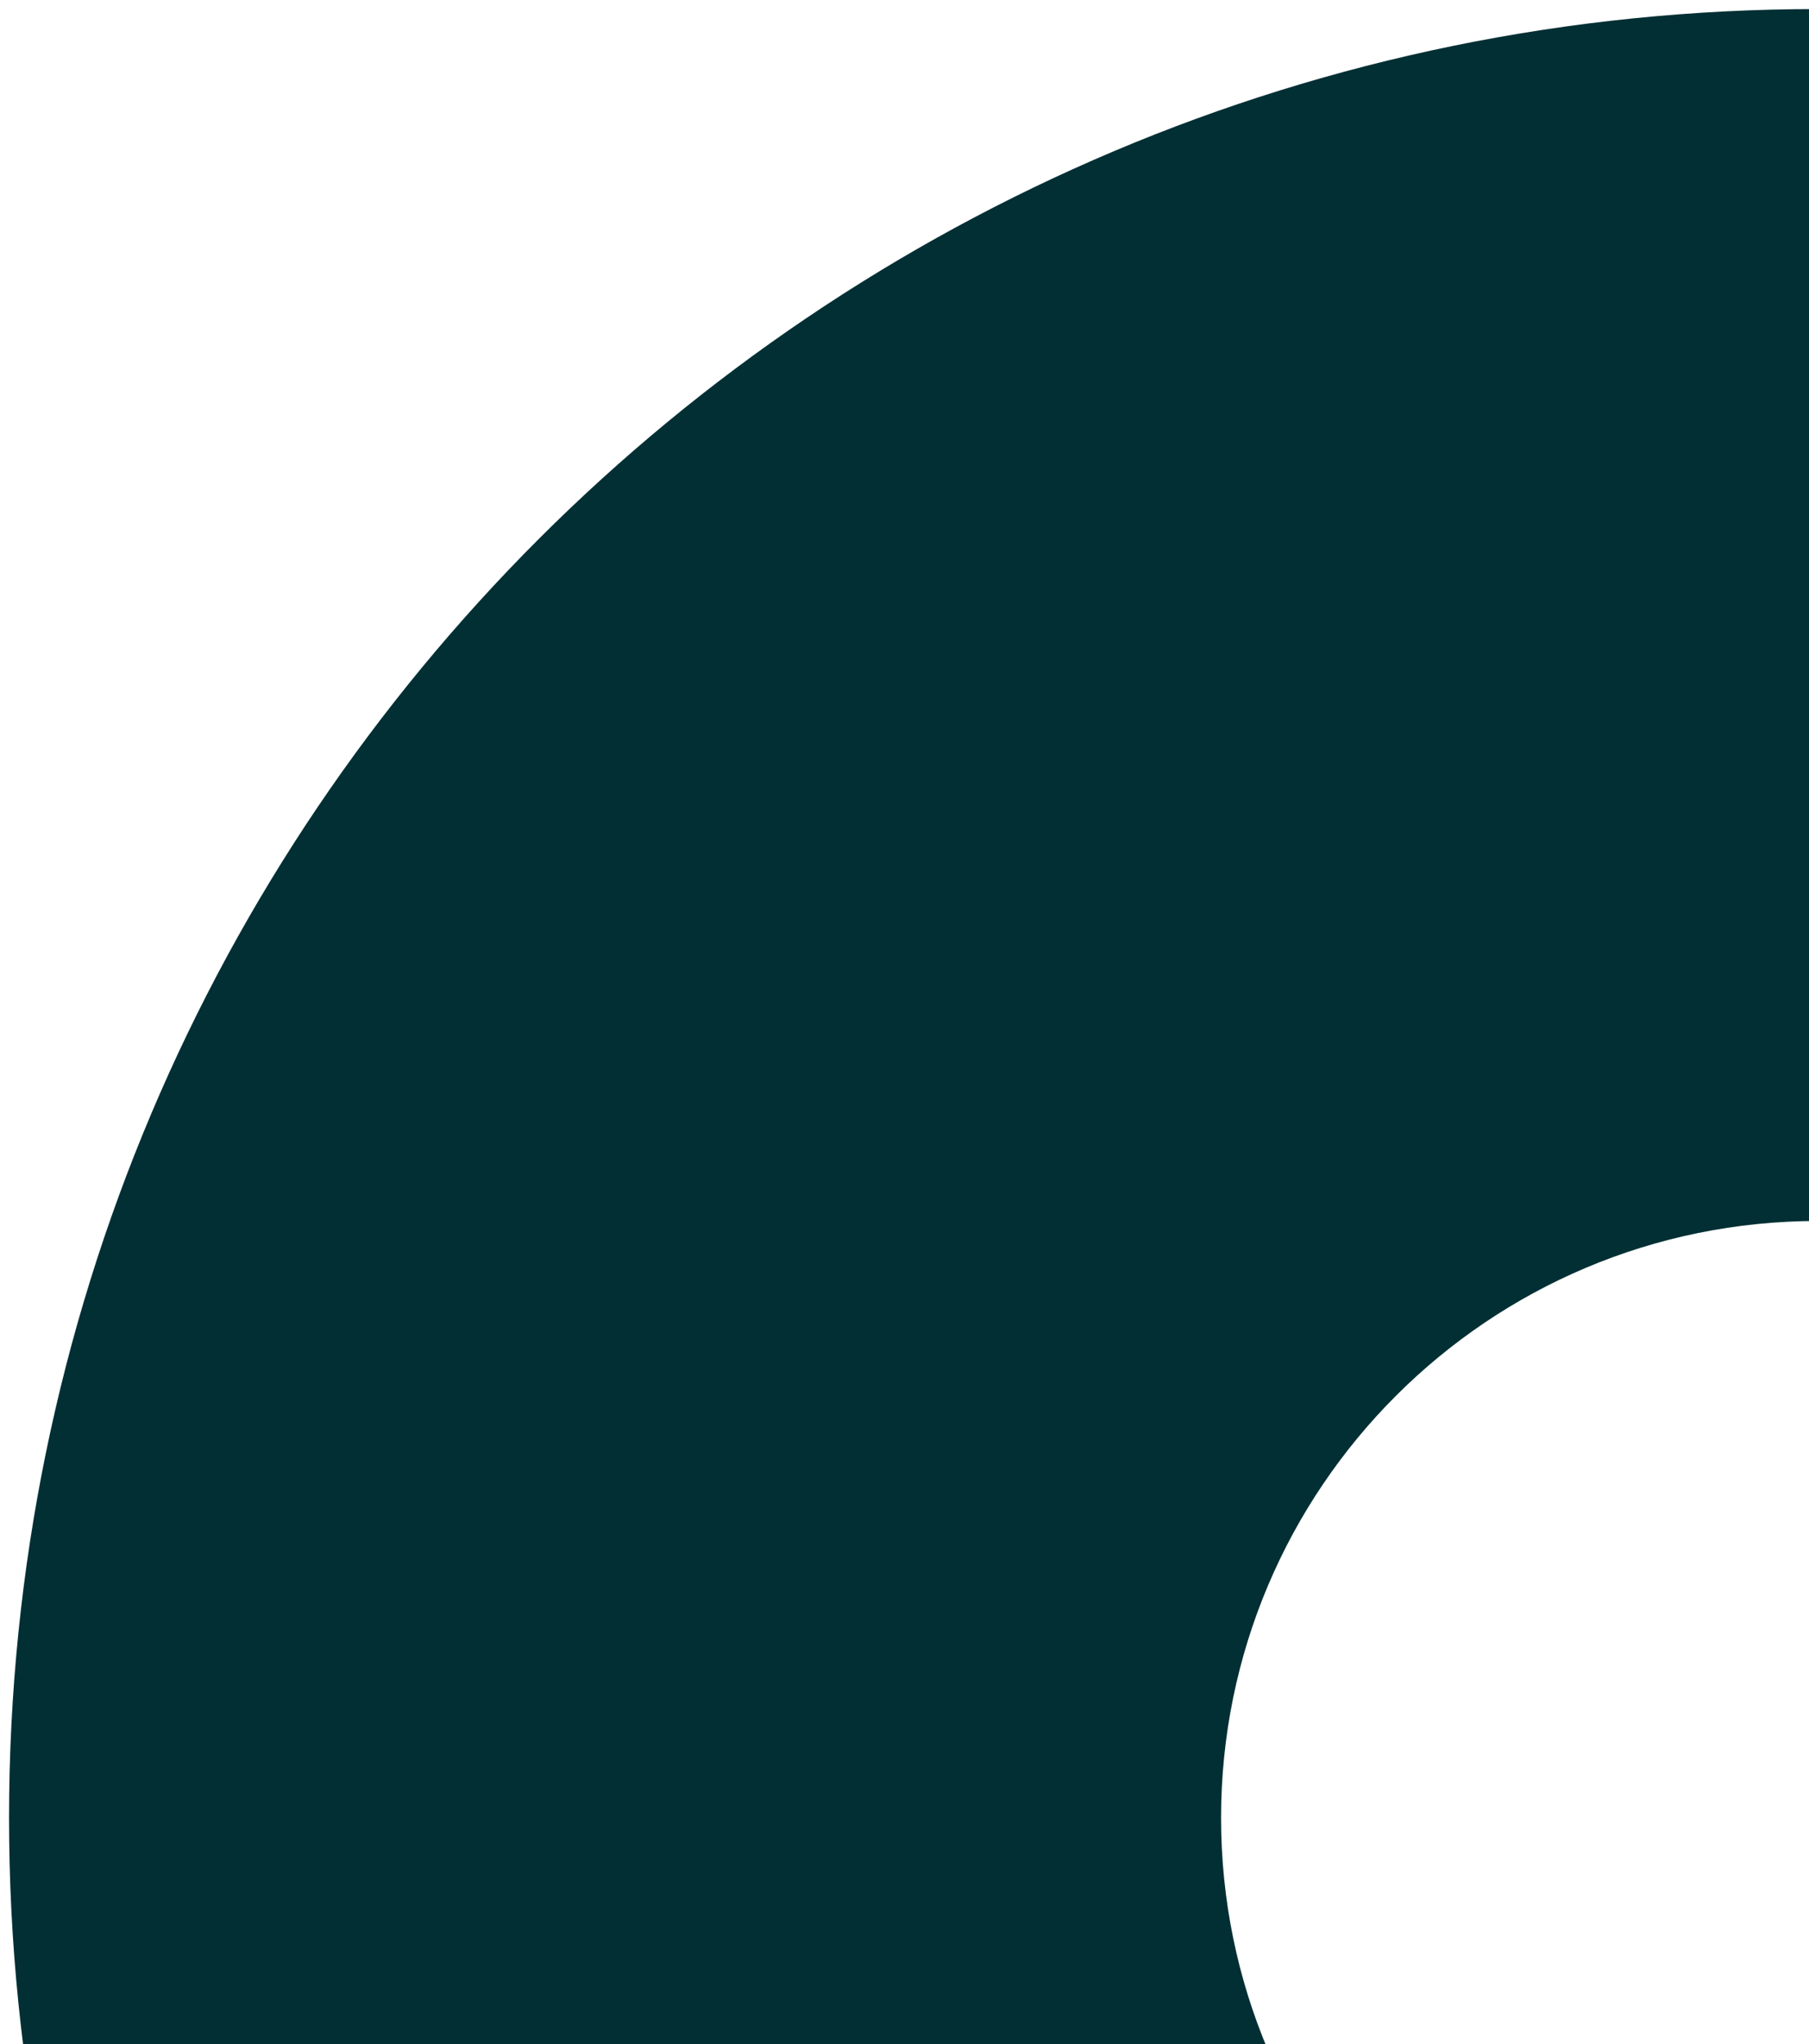 <svg width="100" height="113" viewBox="0 0 100 113" fill="none" xmlns="http://www.w3.org/2000/svg">
<path fill-rule="evenodd" clip-rule="evenodd" d="M200.5 100.5C200.5 45.272 155.728 0.5 100.5 0.5C45.272 0.5 0.5 45.272 0.5 100.5C0.5 155.728 45.272 200.5 100.5 200.5C155.728 200.5 200.5 155.728 200.5 100.5ZM133.5 100.5C133.5 82.275 118.725 67.5 100.5 67.5C82.275 67.5 67.5 82.275 67.5 100.5C67.5 118.725 82.275 133.5 100.5 133.5C118.725 133.5 133.5 118.725 133.5 100.5Z" fill="#012F34"/>
</svg>
